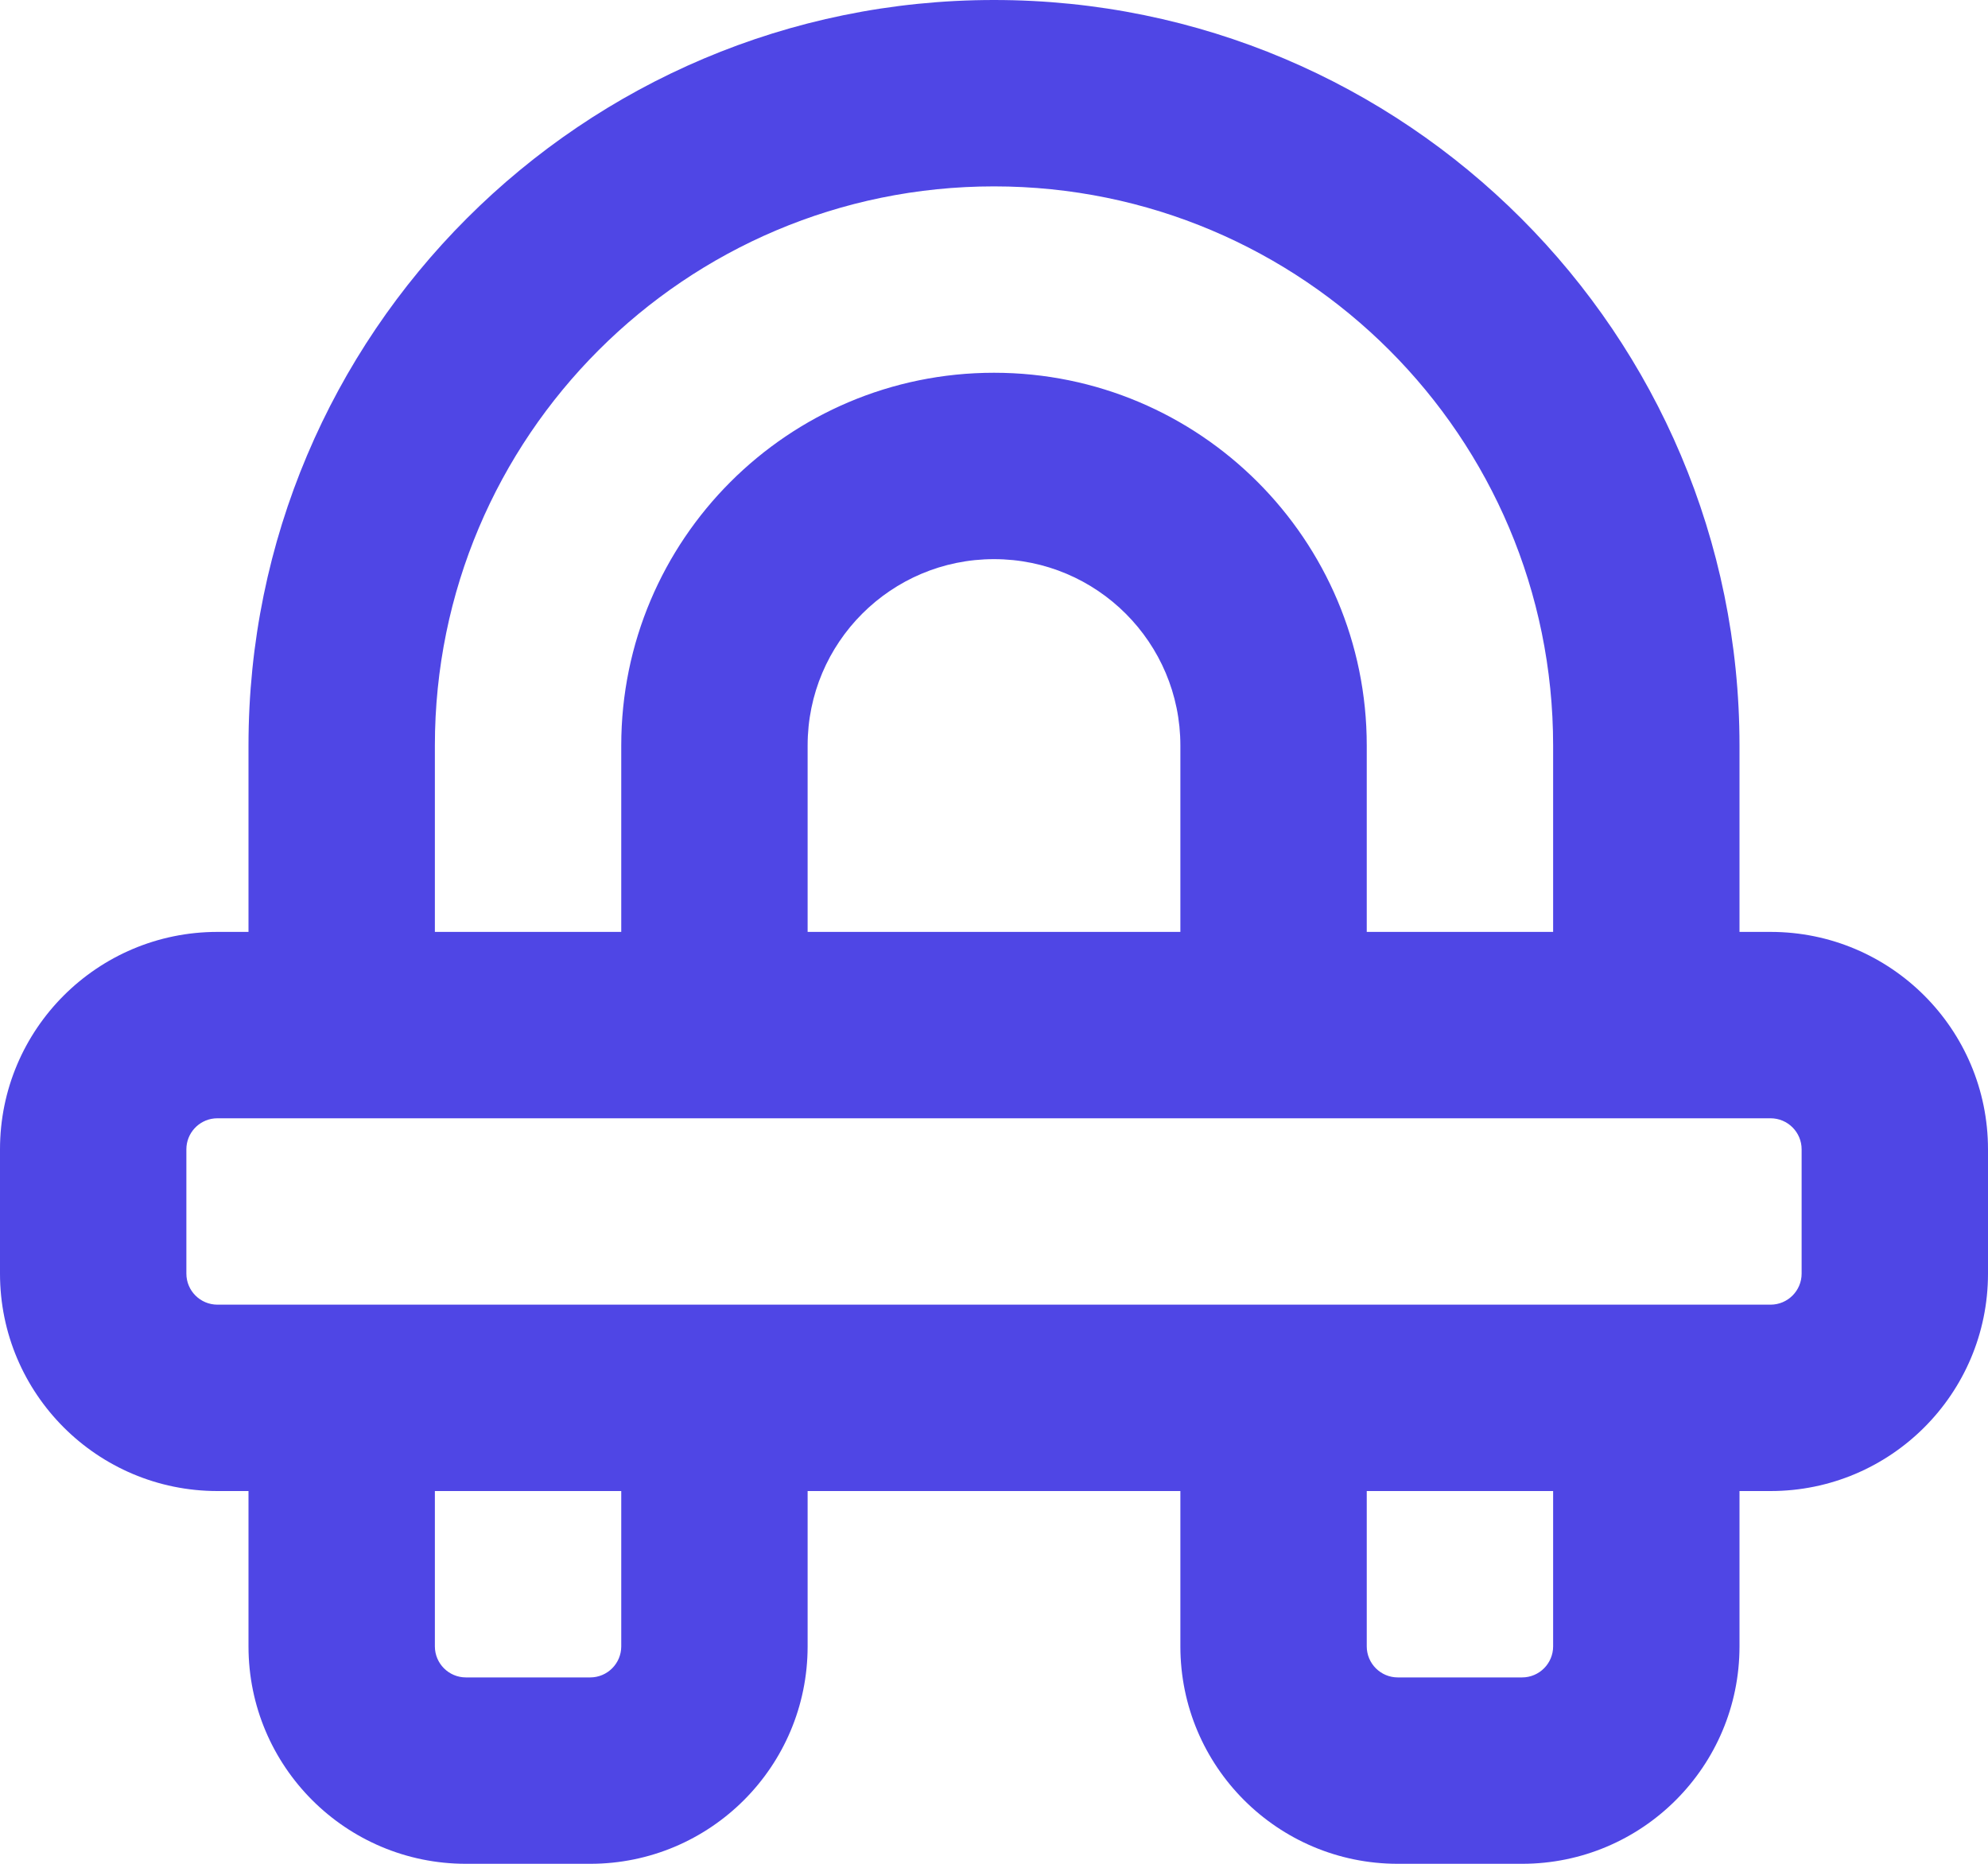 <svg width="64" height="60" viewBox="0 0 64 60" fill="none" xmlns="http://www.w3.org/2000/svg">
<path fill-rule="evenodd" clip-rule="evenodd" d="M8 24V30H7C3.134 30 0 33.134 0 37V41C0 44.866 3.134 48 7 48H8V53C8 56.866 11.134 60 15 60H19C22.866 60 26 56.866 26 53V48H38V53C38 56.866 41.134 60 45 60H49C52.866 60 56 56.866 56 53V48H57C60.866 48 64 44.866 64 41V37C64 33.134 60.866 30 57 30H56V24C56 10.745 45.255 0 32 0C18.745 0 8 10.745 8 24ZM32 18C28.686 18 26 20.686 26 24V30H38V24C38 20.686 35.314 18 32 18ZM20 24V30H14V24C14 14.059 22.059 6 32 6C41.941 6 50 14.059 50 24V30H44V24C44 17.373 38.627 12 32 12C25.373 12 20 17.373 20 24ZM57 36C57.552 36 58 36.448 58 37V41C58 41.552 57.552 42 57 42H7C6.448 42 6 41.552 6 41V37C6 36.482 6.394 36.056 6.898 36.005C6.931 36.002 6.965 36 7 36H57ZM14 53V48H20V53C20 53.552 19.552 54 19 54H15C14.448 54 14 53.552 14 53ZM44 53V48H50V53C50 53.552 49.552 54 49 54H45C44.448 54 44 53.552 44 53Z" fill="#4F46E5"/>
</svg>
